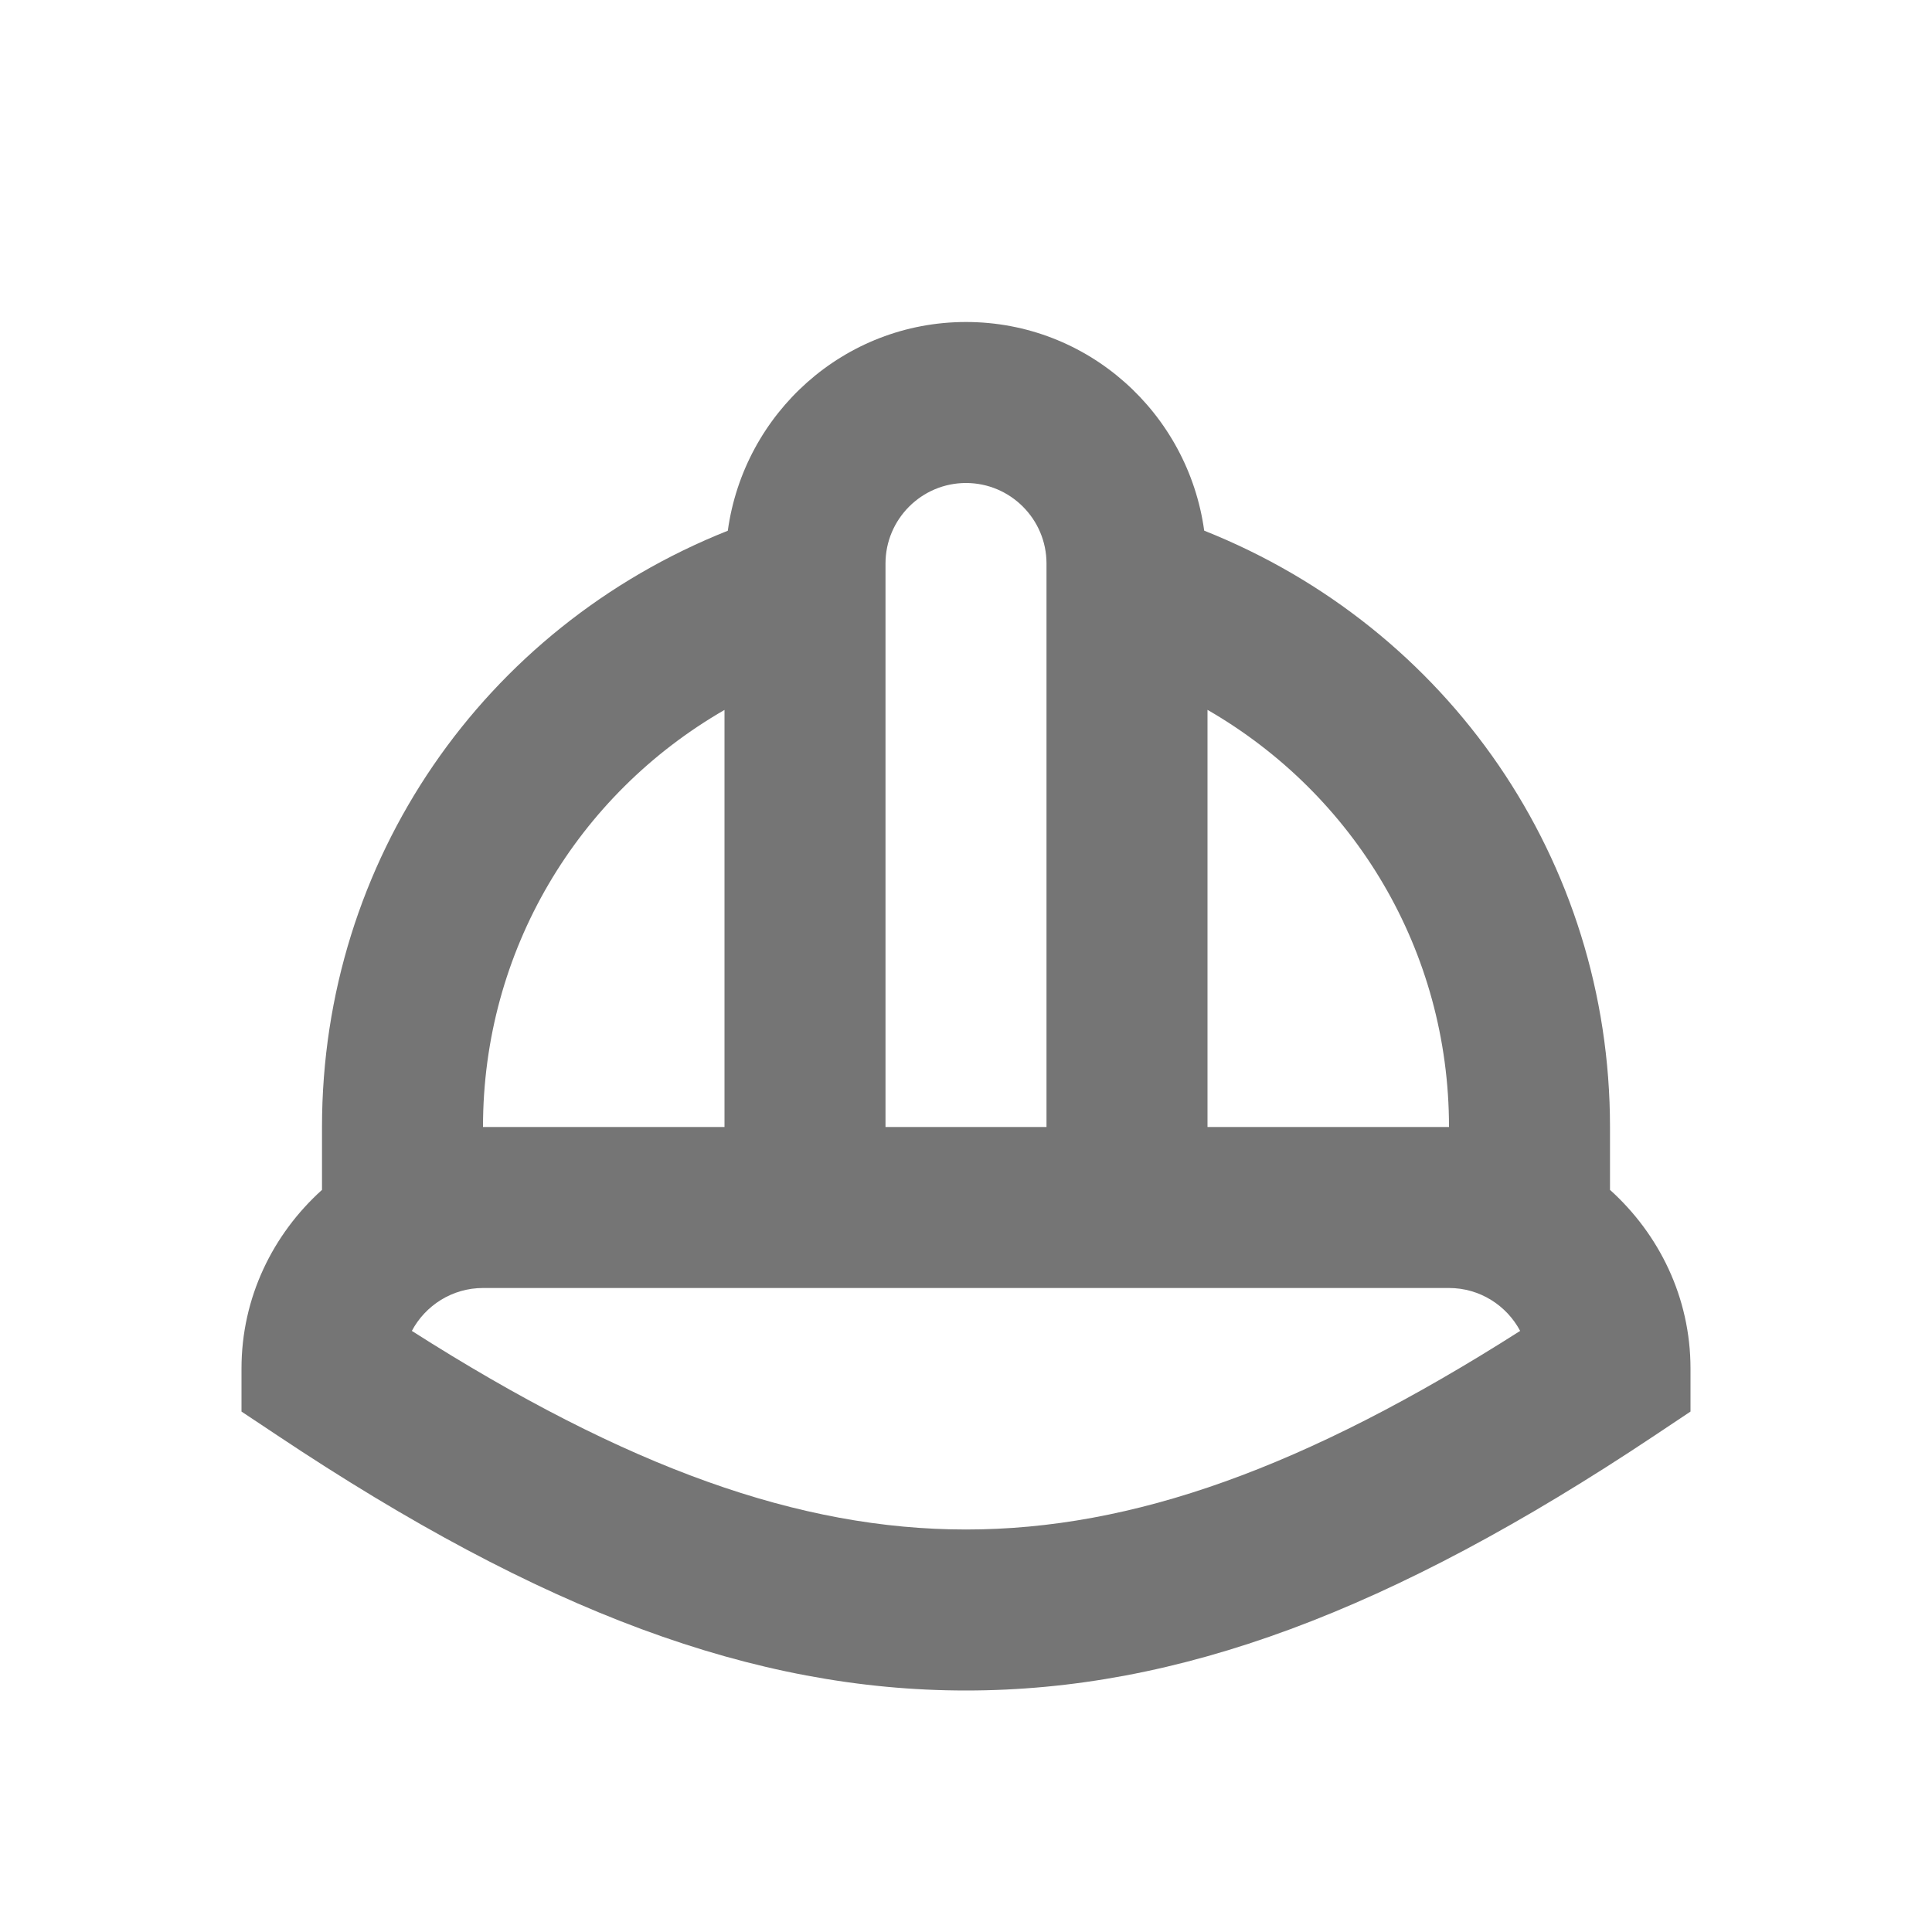 <?xml version="1.0" encoding="iso-8859-1"?>
<!-- Generator: Adobe Illustrator 16.0.0, SVG Export Plug-In . SVG Version: 6.00 Build 0)  -->
<!DOCTYPE svg PUBLIC "-//W3C//DTD SVG 1.1//EN" "http://www.w3.org/Graphics/SVG/1.1/DTD/svg11.dtd">
<svg version="1.1" xmlns="http://www.w3.org/2000/svg" xmlns:xlink="http://www.w3.org/1999/xlink" x="0px" y="0px" width="24px"
	 height="24px" viewBox="0 0 24 24" style="enable-background:new 0 0 24 24;" xml:space="preserve">
<g id="Frame_-_24px">
	<rect x="0.001" y="0.002" style="fill:none;" width="24" height="24.002"/>
</g>
<g id="Line_Icons">
	<path style="fill:#757575;" d="M20,14.781V14c0-3.313-2.009-6.201-5.041-7.408C14.758,5.132,13.515,4,12,4S9.242,5.133,9.041,6.593
		C6.009,7.799,4,10.688,4,14v0.781C3.391,15.33,3,16.117,3,17v0.535l0.445,0.296C6.731,20.023,9.37,21,12,21
		s5.269-0.977,8.555-3.168L21,17.535V17C21,16.117,20.609,15.33,20,14.781z M18,14h-3V8.818C16.829,9.873,18,11.813,18,14z M11,7
		c0-0.551,0.449-1,1-1s1,0.449,1,1v7h-2V7z M9,8.819V14H6C6,11.813,7.171,9.873,9,8.819z M12,19c-2.068,0-4.211-0.764-6.884-2.467
		C5.284,16.217,5.617,16,6,16h12c0.383,0,0.716,0.217,0.884,0.533C16.211,18.236,14.068,19,12,19z"/>
</g>
</svg>
